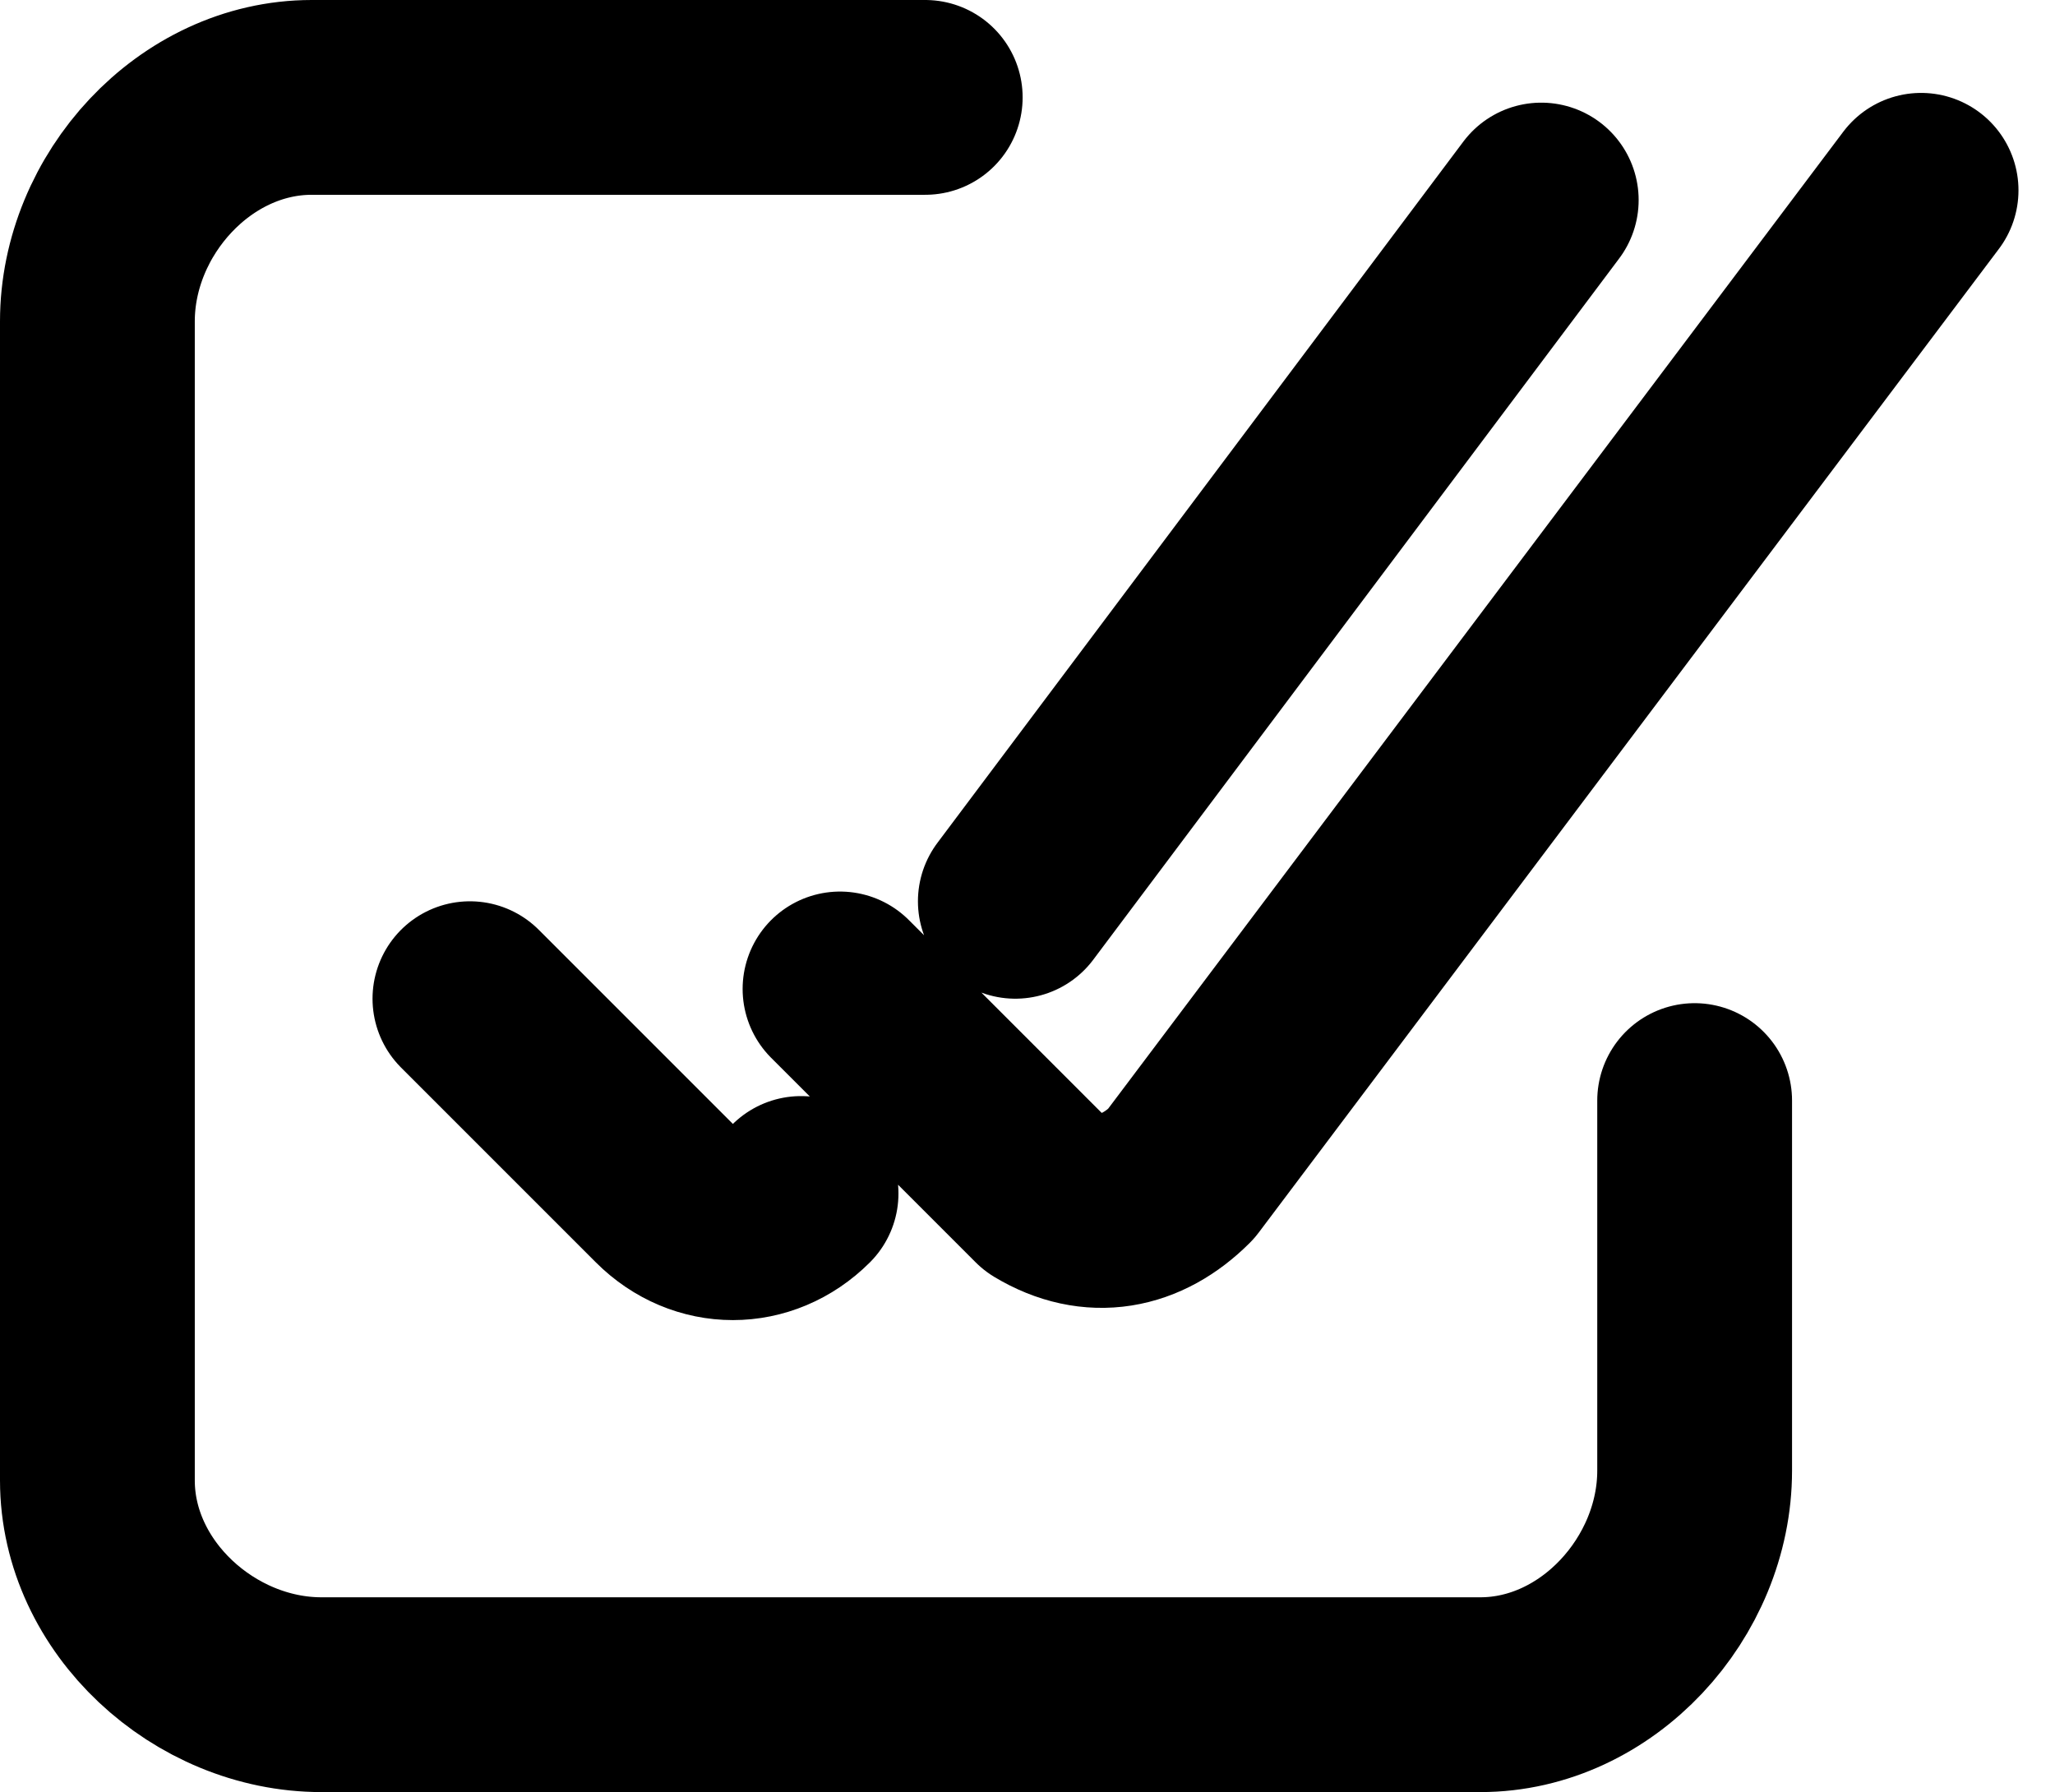 <svg xmlns="http://www.w3.org/2000/svg" viewBox="0 0 21.1 18.4"><style>.confirmed-vote-st0{fill:none;stroke:currentColor;stroke-width:2;stroke-linecap:round;stroke-linejoin:round}</style><path class="confirmed-vote-st0" d="M17.4 11.3v3.8c0 1.2-1 2.3-2.2 2.3H3.3c-1.2 0-2.3-1-2.3-2.2V3.3C1 2.1 2 1 3.2 1h6.3"/><path class="confirmed-vote-st0" d="M19.725 1.954l-7.6 10.1c-.4.4-.9.5-1.4.2l-.1-.1-2-2M8.225 12.254c-.4.4-1 .4-1.4 0l-2-2M15.825 2.054l-5.4 7.2"/></svg>